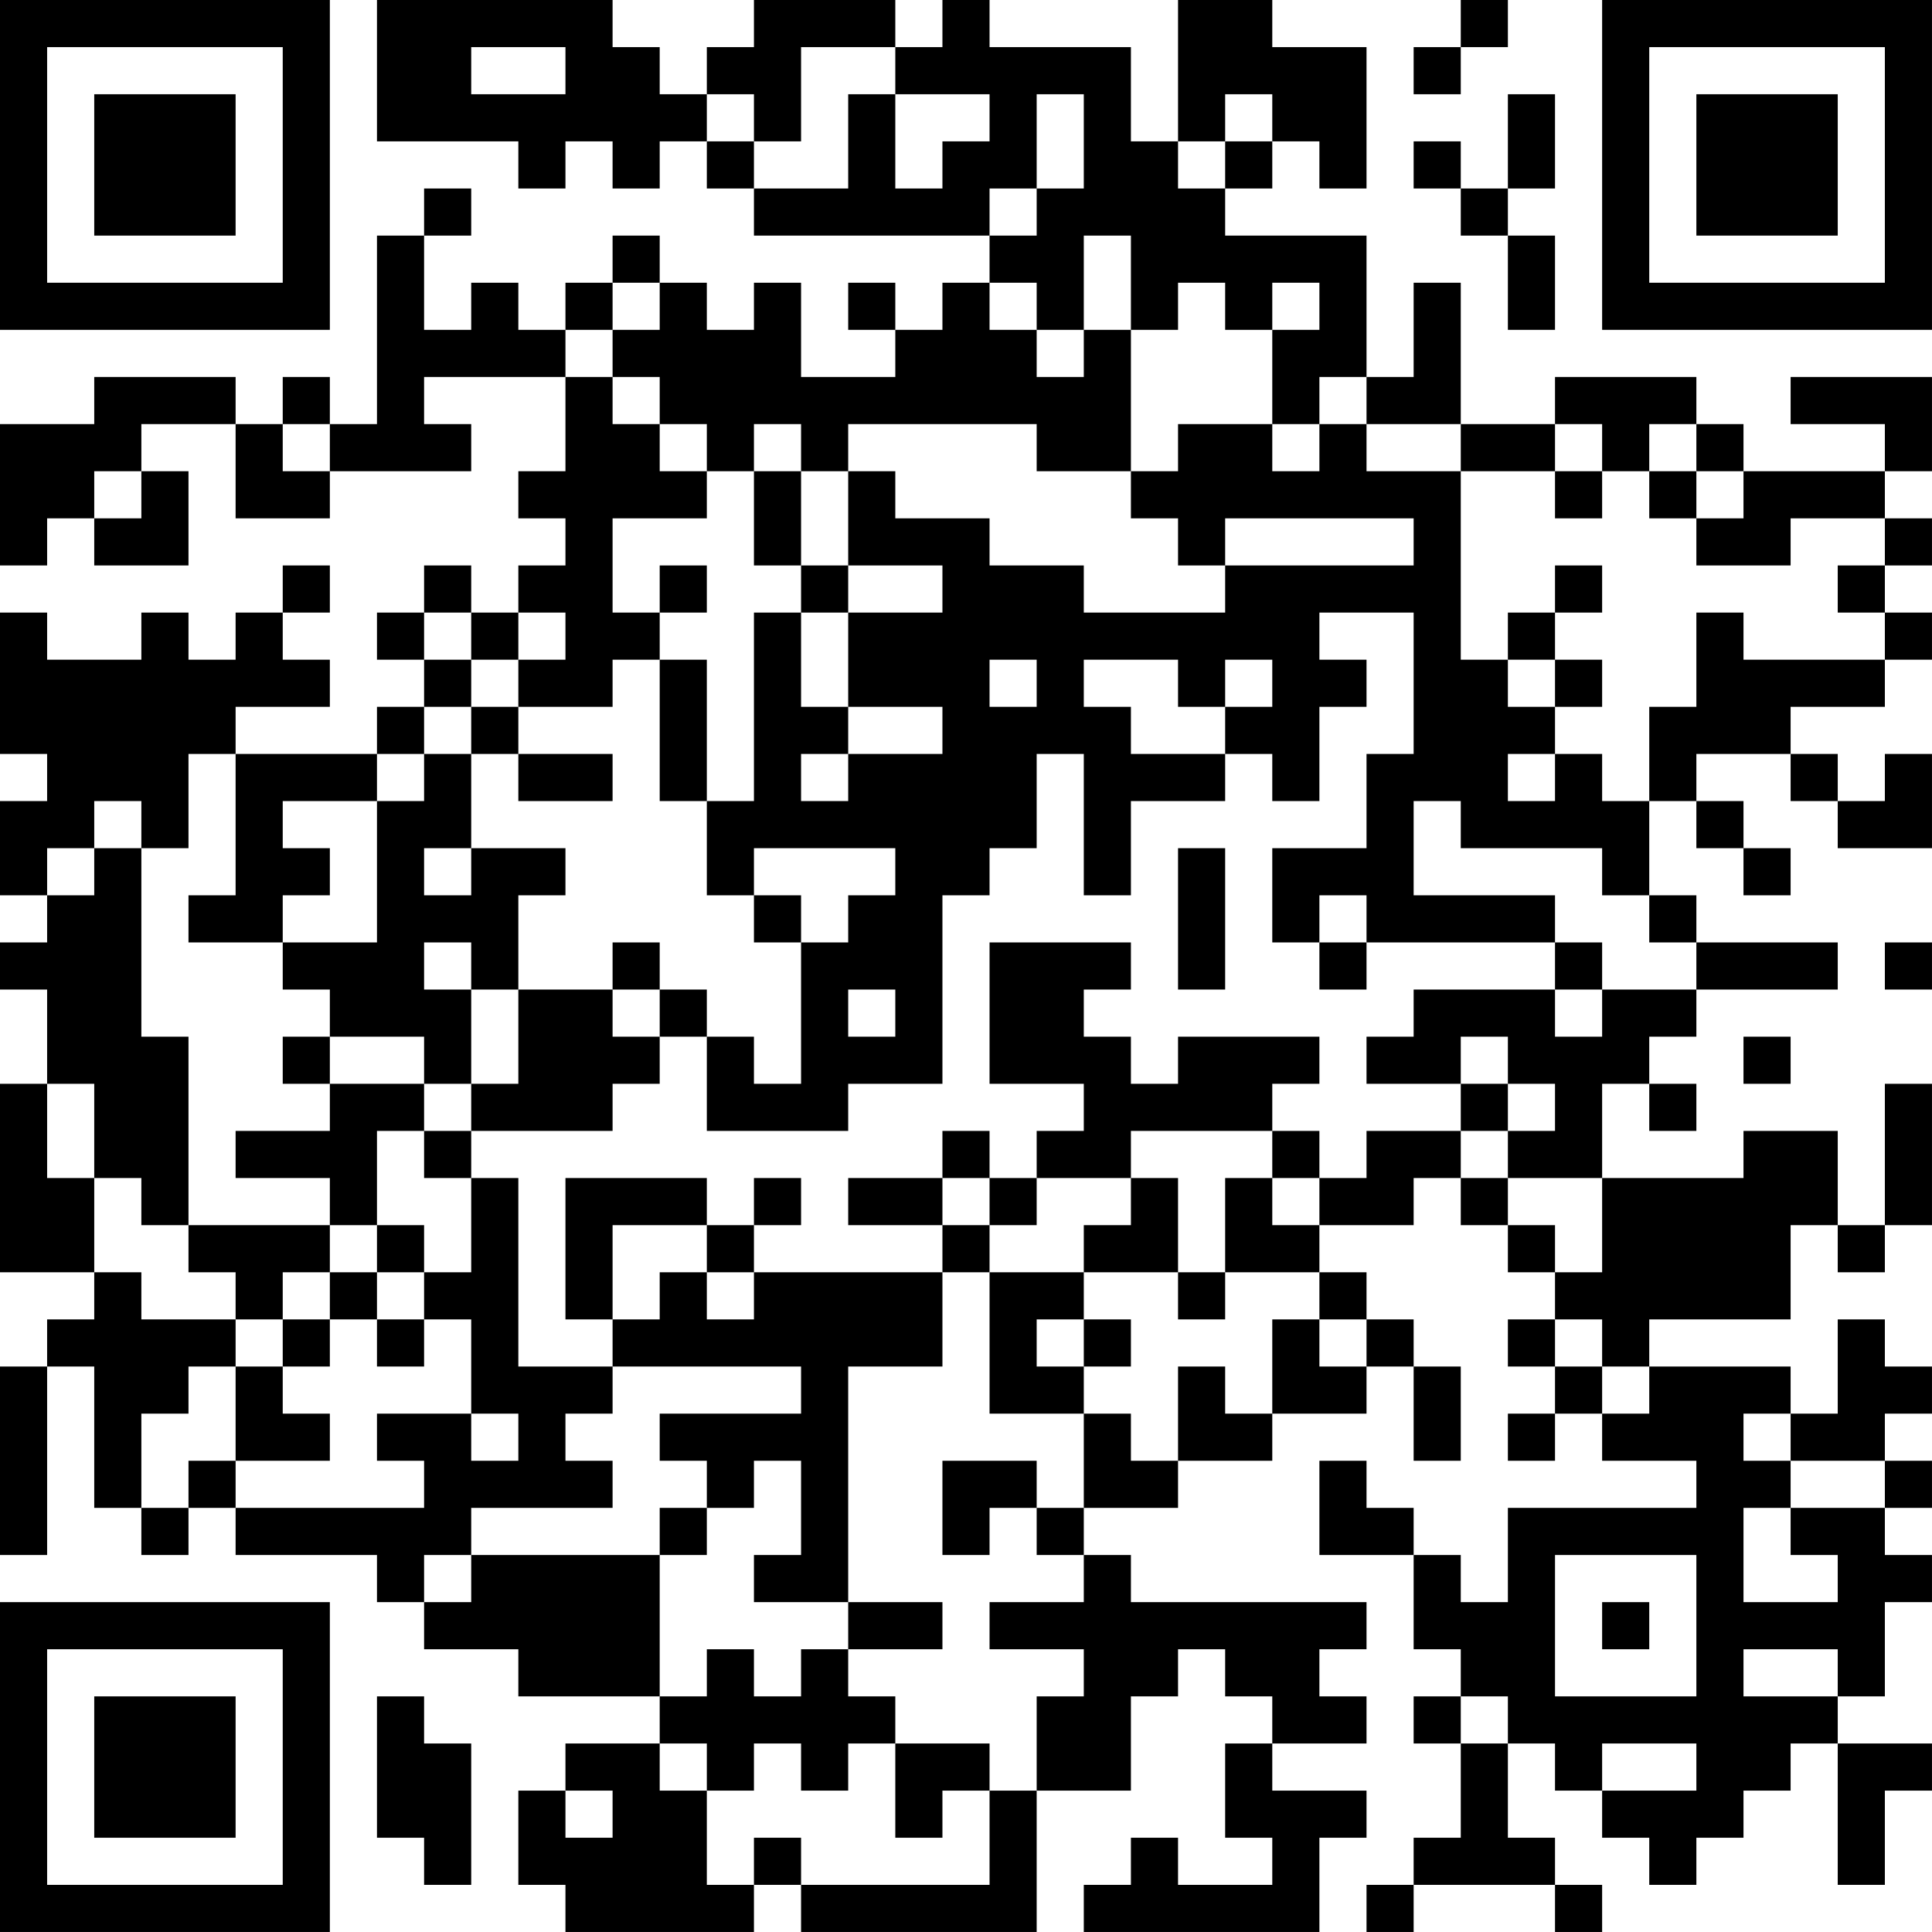 <?xml version="1.0" encoding="UTF-8"?>
<svg xmlns="http://www.w3.org/2000/svg" version="1.1" width="200" height="200" viewBox="0 0 200 200"><rect x="0" y="0" width="200" height="200" fill="#ffffff"/><g transform="scale(4.878)"><g transform="translate(0,0)"><path fill-rule="evenodd" d="M8 0L8 3L11 3L11 4L12 4L12 3L13 3L13 4L14 4L14 3L15 3L15 4L16 4L16 5L21 5L21 6L20 6L20 7L19 7L19 6L18 6L18 7L19 7L19 8L17 8L17 6L16 6L16 7L15 7L15 6L14 6L14 5L13 5L13 6L12 6L12 7L11 7L11 6L10 6L10 7L9 7L9 5L10 5L10 4L9 4L9 5L8 5L8 9L7 9L7 8L6 8L6 9L5 9L5 8L2 8L2 9L0 9L0 12L1 12L1 11L2 11L2 12L4 12L4 10L3 10L3 9L5 9L5 11L7 11L7 10L10 10L10 9L9 9L9 8L12 8L12 10L11 10L11 11L12 11L12 12L11 12L11 13L10 13L10 12L9 12L9 13L8 13L8 14L9 14L9 15L8 15L8 16L5 16L5 15L7 15L7 14L6 14L6 13L7 13L7 12L6 12L6 13L5 13L5 14L4 14L4 13L3 13L3 14L1 14L1 13L0 13L0 16L1 16L1 17L0 17L0 19L1 19L1 20L0 20L0 21L1 21L1 23L0 23L0 27L2 27L2 28L1 28L1 29L0 29L0 33L1 33L1 29L2 29L2 32L3 32L3 33L4 33L4 32L5 32L5 33L8 33L8 34L9 34L9 35L11 35L11 36L14 36L14 37L12 37L12 38L11 38L11 40L12 40L12 41L16 41L16 40L17 40L17 41L22 41L22 38L24 38L24 36L25 36L25 35L26 35L26 36L27 36L27 37L26 37L26 39L27 39L27 40L25 40L25 39L24 39L24 40L23 40L23 41L28 41L28 39L29 39L29 38L27 38L27 37L29 37L29 36L28 36L28 35L29 35L29 34L24 34L24 33L23 33L23 32L25 32L25 31L27 31L27 30L29 30L29 29L30 29L30 31L31 31L31 29L30 29L30 28L29 28L29 27L28 27L28 26L30 26L30 25L31 25L31 26L32 26L32 27L33 27L33 28L32 28L32 29L33 29L33 30L32 30L32 31L33 31L33 30L34 30L34 31L36 31L36 32L32 32L32 34L31 34L31 33L30 33L30 32L29 32L29 31L28 31L28 33L30 33L30 35L31 35L31 36L30 36L30 37L31 37L31 39L30 39L30 40L29 40L29 41L30 41L30 40L33 40L33 41L34 41L34 40L33 40L33 39L32 39L32 37L33 37L33 38L34 38L34 39L35 39L35 40L36 40L36 39L37 39L37 38L38 38L38 37L39 37L39 40L40 40L40 38L41 38L41 37L39 37L39 36L40 36L40 34L41 34L41 33L40 33L40 32L41 32L41 31L40 31L40 30L41 30L41 29L40 29L40 28L39 28L39 30L38 30L38 29L35 29L35 28L38 28L38 26L39 26L39 27L40 27L40 26L41 26L41 23L40 23L40 26L39 26L39 24L37 24L37 25L34 25L34 23L35 23L35 24L36 24L36 23L35 23L35 22L36 22L36 21L39 21L39 20L36 20L36 19L35 19L35 17L36 17L36 18L37 18L37 19L38 19L38 18L37 18L37 17L36 17L36 16L38 16L38 17L39 17L39 18L41 18L41 16L40 16L40 17L39 17L39 16L38 16L38 15L40 15L40 14L41 14L41 13L40 13L40 12L41 12L41 11L40 11L40 10L41 10L41 8L38 8L38 9L40 9L40 10L37 10L37 9L36 9L36 8L33 8L33 9L31 9L31 6L30 6L30 8L29 8L29 5L26 5L26 4L27 4L27 3L28 3L28 4L29 4L29 1L27 1L27 0L25 0L25 3L24 3L24 1L21 1L21 0L20 0L20 1L19 1L19 0L16 0L16 1L15 1L15 2L14 2L14 1L13 1L13 0ZM31 0L31 1L30 1L30 2L31 2L31 1L32 1L32 0ZM10 1L10 2L12 2L12 1ZM17 1L17 3L16 3L16 2L15 2L15 3L16 3L16 4L18 4L18 2L19 2L19 4L20 4L20 3L21 3L21 2L19 2L19 1ZM22 2L22 4L21 4L21 5L22 5L22 4L23 4L23 2ZM26 2L26 3L25 3L25 4L26 4L26 3L27 3L27 2ZM32 2L32 4L31 4L31 3L30 3L30 4L31 4L31 5L32 5L32 7L33 7L33 5L32 5L32 4L33 4L33 2ZM23 5L23 7L22 7L22 6L21 6L21 7L22 7L22 8L23 8L23 7L24 7L24 10L22 10L22 9L18 9L18 10L17 10L17 9L16 9L16 10L15 10L15 9L14 9L14 8L13 8L13 7L14 7L14 6L13 6L13 7L12 7L12 8L13 8L13 9L14 9L14 10L15 10L15 11L13 11L13 13L14 13L14 14L13 14L13 15L11 15L11 14L12 14L12 13L11 13L11 14L10 14L10 13L9 13L9 14L10 14L10 15L9 15L9 16L8 16L8 17L6 17L6 18L7 18L7 19L6 19L6 20L4 20L4 19L5 19L5 16L4 16L4 18L3 18L3 17L2 17L2 18L1 18L1 19L2 19L2 18L3 18L3 22L4 22L4 26L3 26L3 25L2 25L2 23L1 23L1 25L2 25L2 27L3 27L3 28L5 28L5 29L4 29L4 30L3 30L3 32L4 32L4 31L5 31L5 32L9 32L9 31L8 31L8 30L10 30L10 31L11 31L11 30L10 30L10 28L9 28L9 27L10 27L10 25L11 25L11 29L13 29L13 30L12 30L12 31L13 31L13 32L10 32L10 33L9 33L9 34L10 34L10 33L14 33L14 36L15 36L15 35L16 35L16 36L17 36L17 35L18 35L18 36L19 36L19 37L18 37L18 38L17 38L17 37L16 37L16 38L15 38L15 37L14 37L14 38L15 38L15 40L16 40L16 39L17 39L17 40L21 40L21 38L22 38L22 36L23 36L23 35L21 35L21 34L23 34L23 33L22 33L22 32L23 32L23 30L24 30L24 31L25 31L25 29L26 29L26 30L27 30L27 28L28 28L28 29L29 29L29 28L28 28L28 27L26 27L26 25L27 25L27 26L28 26L28 25L29 25L29 24L31 24L31 25L32 25L32 26L33 26L33 27L34 27L34 25L32 25L32 24L33 24L33 23L32 23L32 22L31 22L31 23L29 23L29 22L30 22L30 21L33 21L33 22L34 22L34 21L36 21L36 20L35 20L35 19L34 19L34 18L31 18L31 17L30 17L30 19L33 19L33 20L29 20L29 19L28 19L28 20L27 20L27 18L29 18L29 16L30 16L30 13L28 13L28 14L29 14L29 15L28 15L28 17L27 17L27 16L26 16L26 15L27 15L27 14L26 14L26 15L25 15L25 14L23 14L23 15L24 15L24 16L26 16L26 17L24 17L24 19L23 19L23 16L22 16L22 18L21 18L21 19L20 19L20 23L18 23L18 24L15 24L15 22L16 22L16 23L17 23L17 20L18 20L18 19L19 19L19 18L16 18L16 19L15 19L15 17L16 17L16 13L17 13L17 15L18 15L18 16L17 16L17 17L18 17L18 16L20 16L20 15L18 15L18 13L20 13L20 12L18 12L18 10L19 10L19 11L21 11L21 12L23 12L23 13L26 13L26 12L30 12L30 11L26 11L26 12L25 12L25 11L24 11L24 10L25 10L25 9L27 9L27 10L28 10L28 9L29 9L29 10L31 10L31 14L32 14L32 15L33 15L33 16L32 16L32 17L33 17L33 16L34 16L34 17L35 17L35 15L36 15L36 13L37 13L37 14L40 14L40 13L39 13L39 12L40 12L40 11L38 11L38 12L36 12L36 11L37 11L37 10L36 10L36 9L35 9L35 10L34 10L34 9L33 9L33 10L31 10L31 9L29 9L29 8L28 8L28 9L27 9L27 7L28 7L28 6L27 6L27 7L26 7L26 6L25 6L25 7L24 7L24 5ZM6 9L6 10L7 10L7 9ZM2 10L2 11L3 11L3 10ZM16 10L16 12L17 12L17 13L18 13L18 12L17 12L17 10ZM33 10L33 11L34 11L34 10ZM35 10L35 11L36 11L36 10ZM14 12L14 13L15 13L15 12ZM33 12L33 13L32 13L32 14L33 14L33 15L34 15L34 14L33 14L33 13L34 13L34 12ZM14 14L14 17L15 17L15 14ZM21 14L21 15L22 15L22 14ZM10 15L10 16L9 16L9 17L8 17L8 20L6 20L6 21L7 21L7 22L6 22L6 23L7 23L7 24L5 24L5 25L7 25L7 26L4 26L4 27L5 27L5 28L6 28L6 29L5 29L5 31L7 31L7 30L6 30L6 29L7 29L7 28L8 28L8 29L9 29L9 28L8 28L8 27L9 27L9 26L8 26L8 24L9 24L9 25L10 25L10 24L13 24L13 23L14 23L14 22L15 22L15 21L14 21L14 20L13 20L13 21L11 21L11 19L12 19L12 18L10 18L10 16L11 16L11 17L13 17L13 16L11 16L11 15ZM9 18L9 19L10 19L10 18ZM25 18L25 21L26 21L26 18ZM16 19L16 20L17 20L17 19ZM9 20L9 21L10 21L10 23L9 23L9 22L7 22L7 23L9 23L9 24L10 24L10 23L11 23L11 21L10 21L10 20ZM21 20L21 23L23 23L23 24L22 24L22 25L21 25L21 24L20 24L20 25L18 25L18 26L20 26L20 27L16 27L16 26L17 26L17 25L16 25L16 26L15 26L15 25L12 25L12 28L13 28L13 29L17 29L17 30L14 30L14 31L15 31L15 32L14 32L14 33L15 33L15 32L16 32L16 31L17 31L17 33L16 33L16 34L18 34L18 35L20 35L20 34L18 34L18 29L20 29L20 27L21 27L21 30L23 30L23 29L24 29L24 28L23 28L23 27L25 27L25 28L26 28L26 27L25 27L25 25L24 25L24 24L27 24L27 25L28 25L28 24L27 24L27 23L28 23L28 22L25 22L25 23L24 23L24 22L23 22L23 21L24 21L24 20ZM28 20L28 21L29 21L29 20ZM33 20L33 21L34 21L34 20ZM40 20L40 21L41 21L41 20ZM13 21L13 22L14 22L14 21ZM18 21L18 22L19 22L19 21ZM37 22L37 23L38 23L38 22ZM31 23L31 24L32 24L32 23ZM20 25L20 26L21 26L21 27L23 27L23 26L24 26L24 25L22 25L22 26L21 26L21 25ZM7 26L7 27L6 27L6 28L7 28L7 27L8 27L8 26ZM13 26L13 28L14 28L14 27L15 27L15 28L16 28L16 27L15 27L15 26ZM22 28L22 29L23 29L23 28ZM33 28L33 29L34 29L34 30L35 30L35 29L34 29L34 28ZM37 30L37 31L38 31L38 32L37 32L37 34L39 34L39 33L38 33L38 32L40 32L40 31L38 31L38 30ZM20 31L20 33L21 33L21 32L22 32L22 31ZM33 33L33 36L36 36L36 33ZM34 34L34 35L35 35L35 34ZM37 35L37 36L39 36L39 35ZM8 36L8 39L9 39L9 40L10 40L10 37L9 37L9 36ZM31 36L31 37L32 37L32 36ZM19 37L19 39L20 39L20 38L21 38L21 37ZM34 37L34 38L36 38L36 37ZM12 38L12 39L13 39L13 38ZM0 0L0 7L7 7L7 0ZM1 1L1 6L6 6L6 1ZM2 2L2 5L5 5L5 2ZM34 0L34 7L41 7L41 0ZM35 1L35 6L40 6L40 1ZM36 2L36 5L39 5L39 2ZM0 34L0 41L7 41L7 34ZM1 35L1 40L6 40L6 35ZM2 36L2 39L5 39L5 36Z" fill="#000000"/></g></g></svg>
